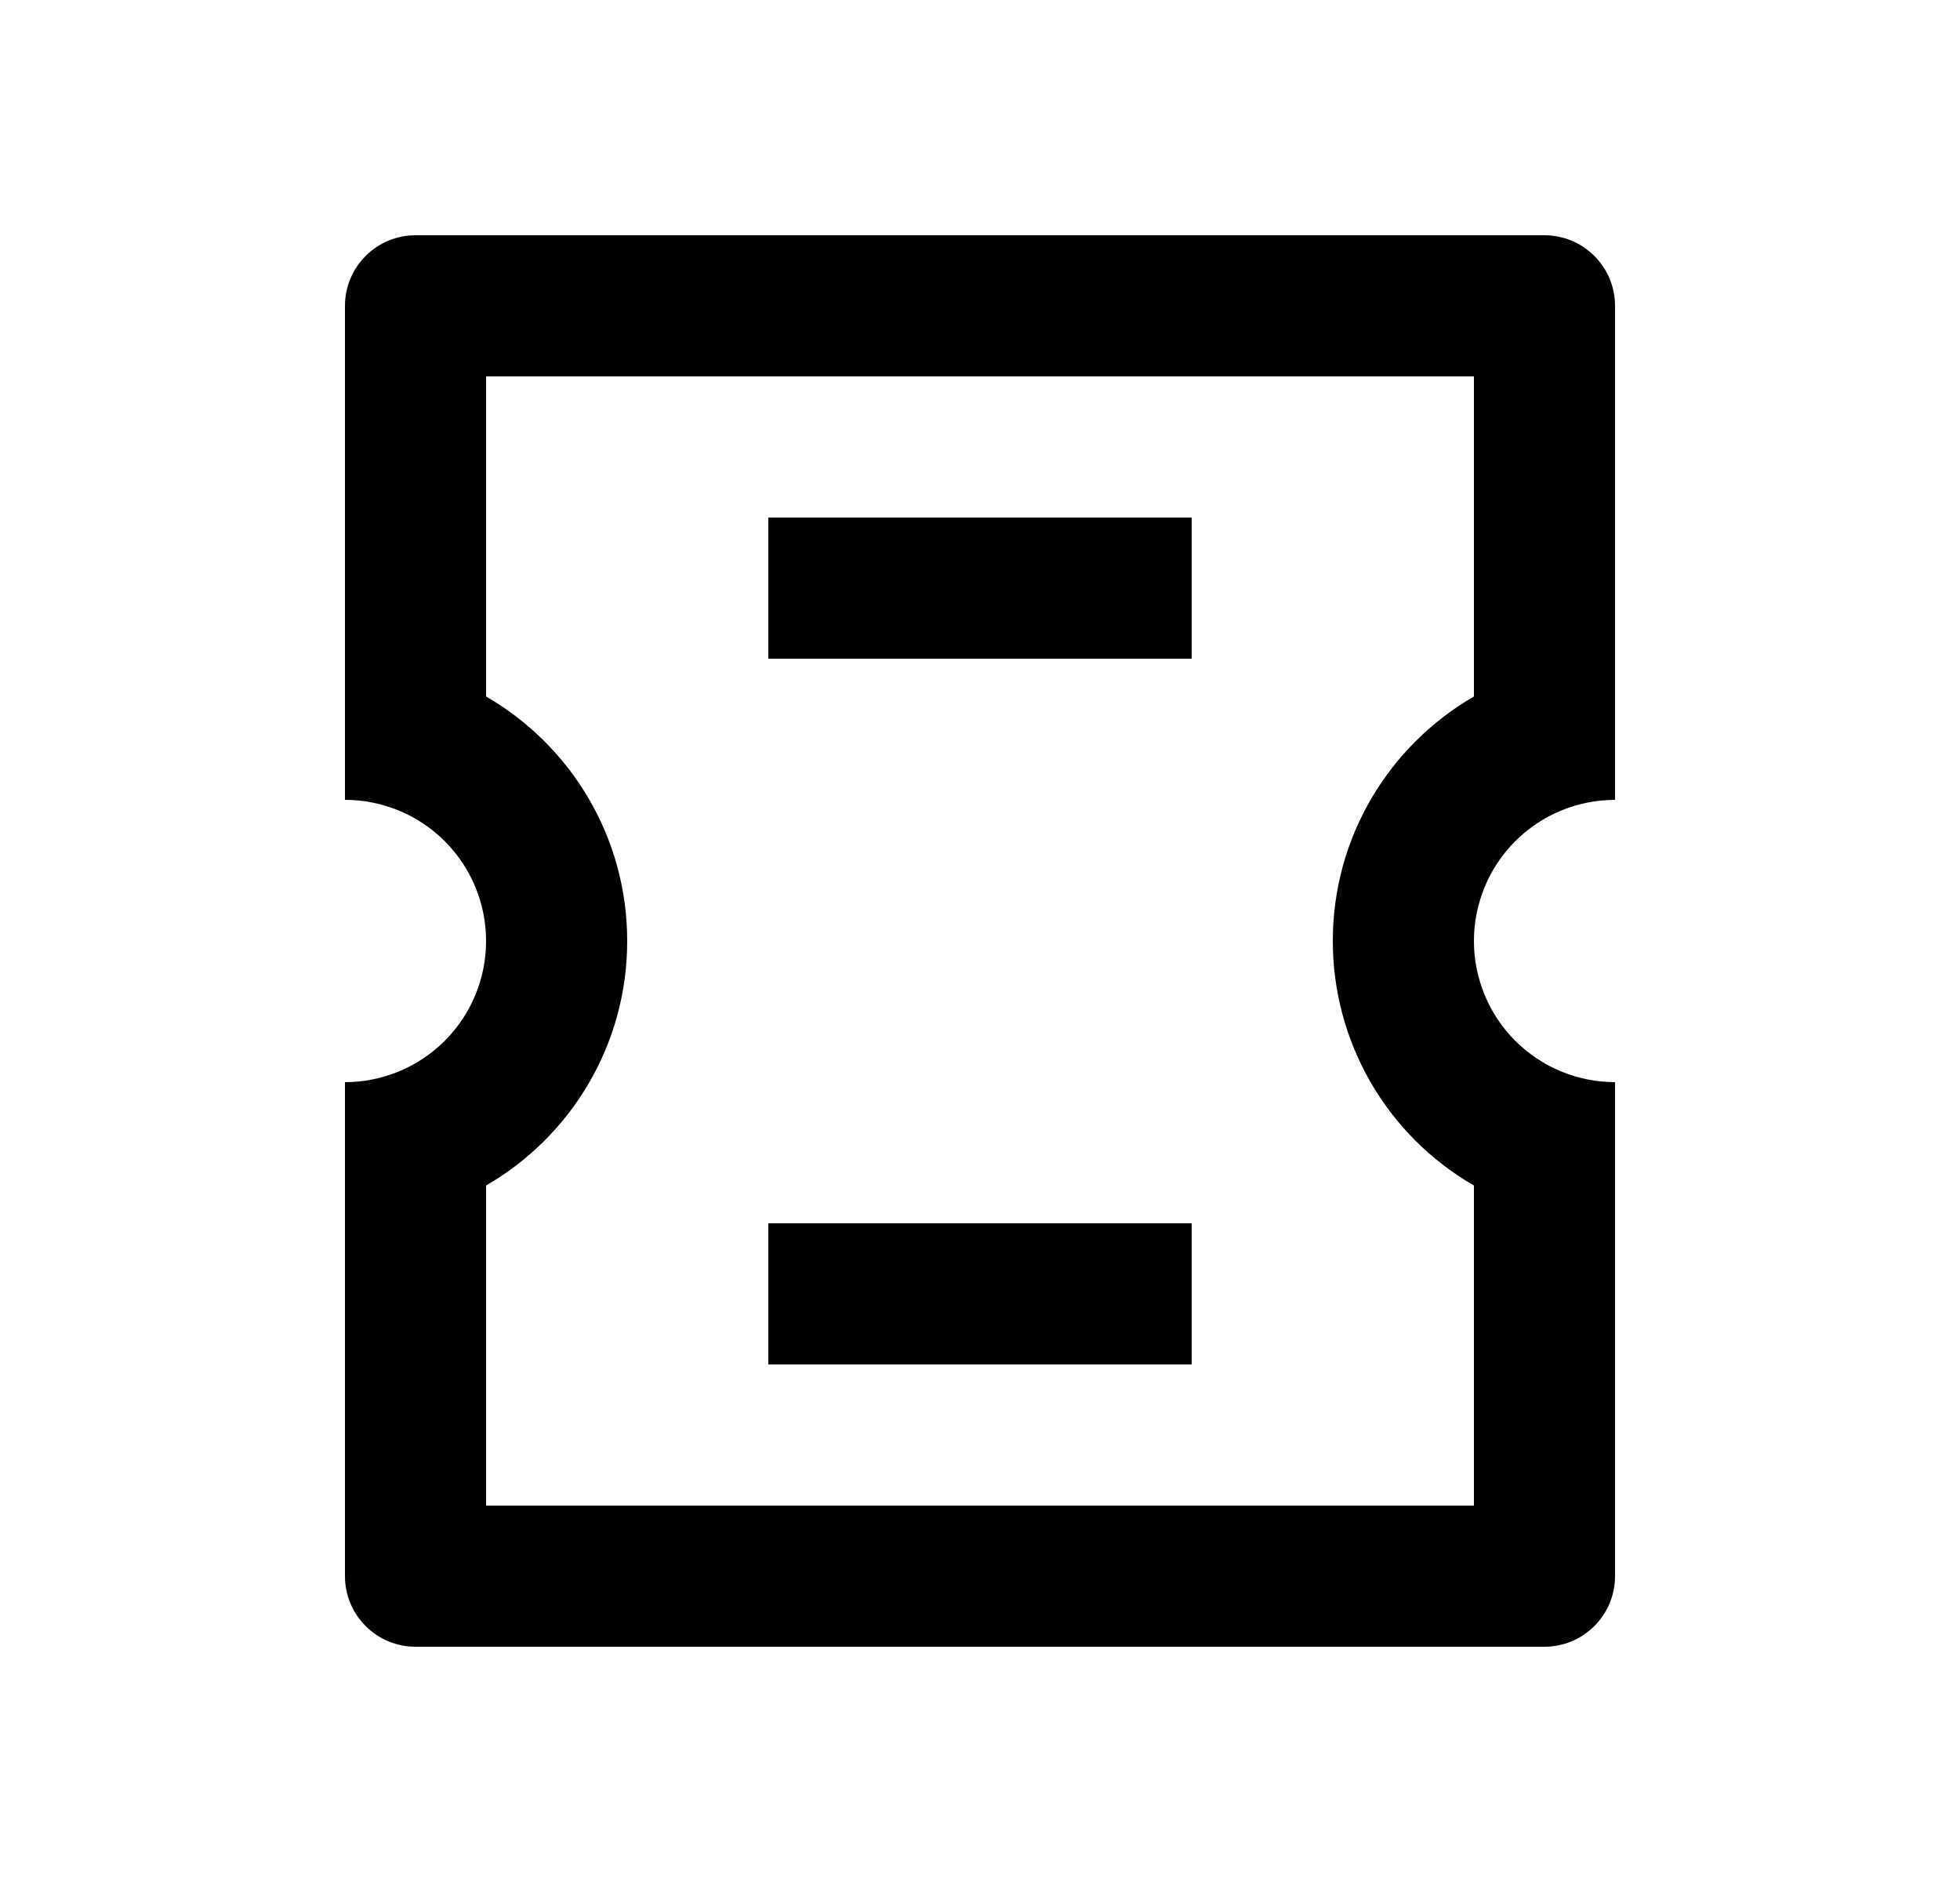<svg width="25" height="24" viewBox="0 0 25 24" fill="none" xmlns="http://www.w3.org/2000/svg">
<path d="M20.6 13.8V20.1C20.6 20.339 20.505 20.568 20.336 20.736C20.168 20.905 19.939 21 19.7 21H5.3C5.061 21 4.832 20.905 4.664 20.736C4.495 20.568 4.4 20.339 4.4 20.1V13.8C4.877 13.8 5.335 13.61 5.673 13.273C6.01 12.935 6.2 12.477 6.2 12C6.2 11.523 6.01 11.065 5.673 10.727C5.335 10.39 4.877 10.2 4.4 10.2V3.9C4.4 3.661 4.495 3.432 4.664 3.264C4.832 3.095 5.061 3 5.3 3H19.7C19.939 3 20.168 3.095 20.336 3.264C20.505 3.432 20.6 3.661 20.6 3.9V10.2C20.123 10.2 19.665 10.39 19.327 10.727C18.99 11.065 18.8 11.523 18.8 12C18.8 12.477 18.99 12.935 19.327 13.273C19.665 13.61 20.123 13.8 20.6 13.8ZM18.8 15.118C18.253 14.803 17.798 14.348 17.482 13.801C17.166 13.253 17 12.632 17 12C17 10.668 17.724 9.504 18.8 8.882V4.8H6.2V8.882C7.276 9.504 8 10.668 8 12C8 13.332 7.276 14.496 6.2 15.118V19.2H18.8V15.118ZM9.8 6.6H15.2V8.4H9.8V6.6ZM9.8 15.6H15.2V17.4H9.8V15.6Z" fill="#0A0D14" style="fill:#0A0D14;fill:color(display-p3 0.039 0.051 0.078);fill-opacity:1;"/>
</svg>
